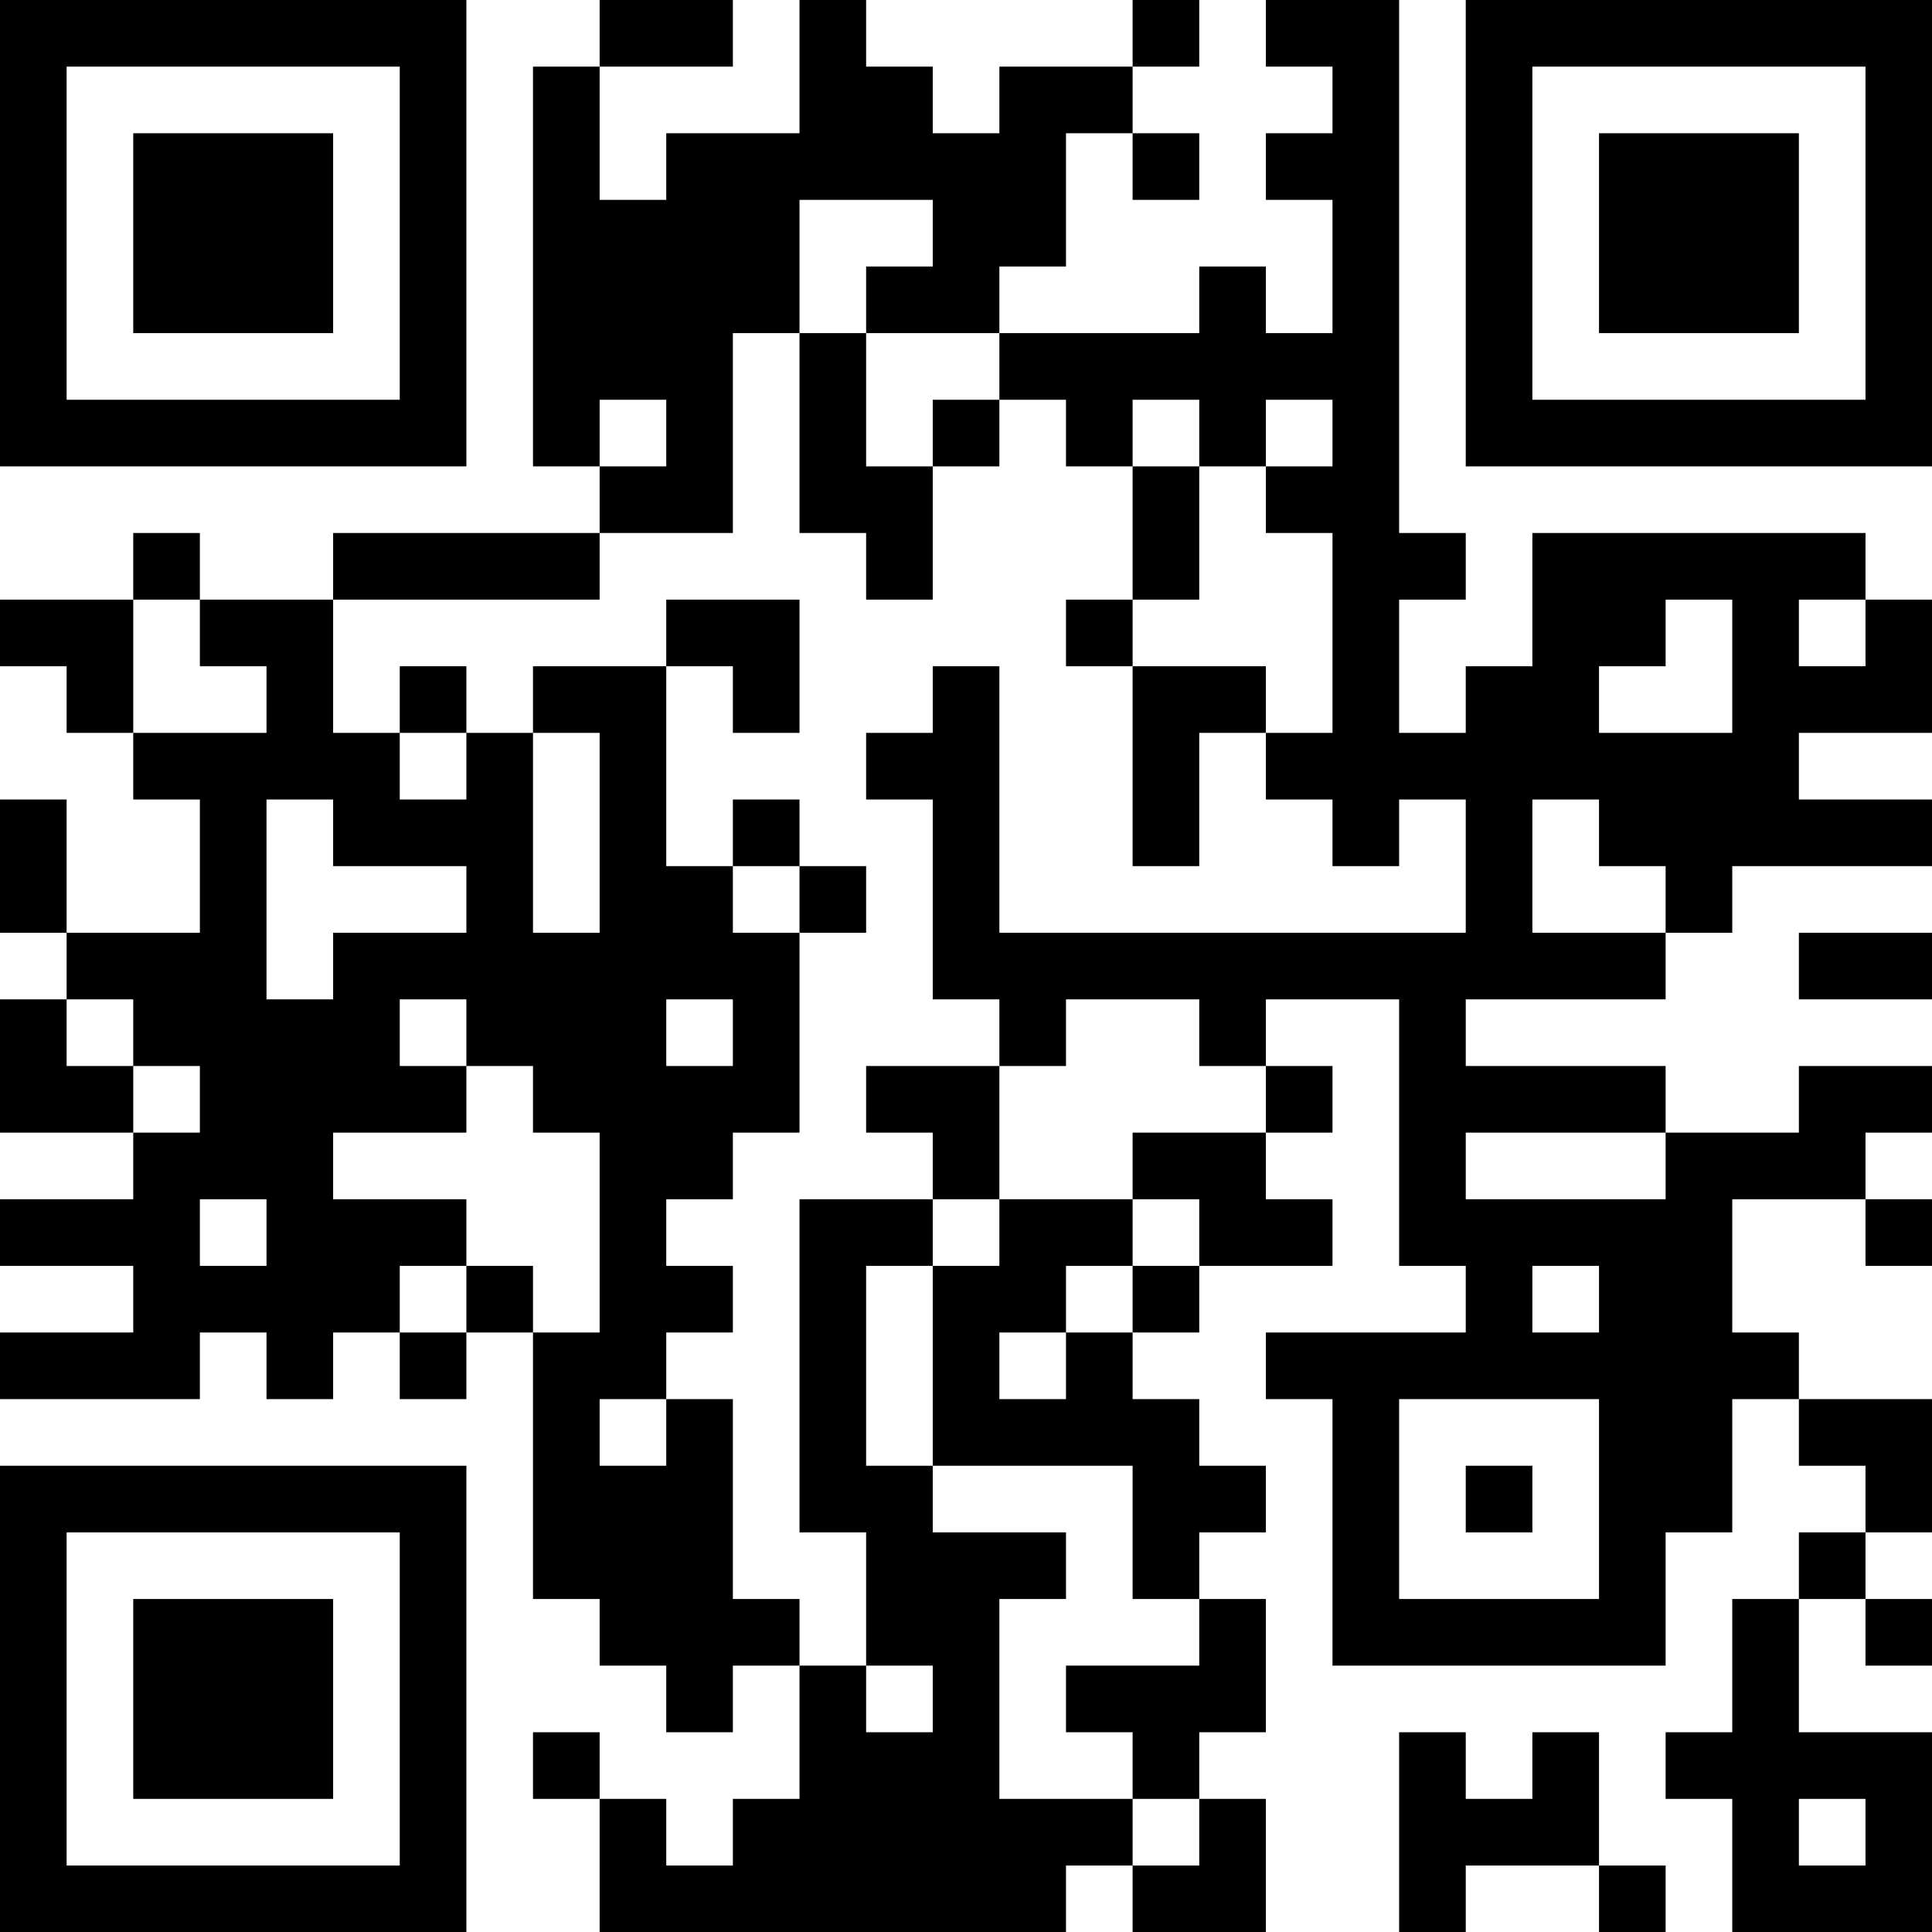 <?xml version="1.0" encoding="UTF-8"?>
<svg xmlns="http://www.w3.org/2000/svg" version="1.1" width="200" height="200" viewBox="0 0 200 200"><rect x="0" y="0" width="200" height="200" fill="#ffffff"/><g transform="scale(6.897)"><g transform="translate(0,0)"><path fill-rule="evenodd" d="M9 0L9 1L8 1L8 7L9 7L9 8L5 8L5 9L3 9L3 8L2 8L2 9L0 9L0 10L1 10L1 11L2 11L2 12L3 12L3 14L1 14L1 12L0 12L0 14L1 14L1 15L0 15L0 17L2 17L2 18L0 18L0 19L2 19L2 20L0 20L0 21L3 21L3 20L4 20L4 21L5 21L5 20L6 20L6 21L7 21L7 20L8 20L8 24L9 24L9 25L10 25L10 26L11 26L11 25L12 25L12 27L11 27L11 28L10 28L10 27L9 27L9 26L8 26L8 27L9 27L9 29L16 29L16 28L17 28L17 29L19 29L19 27L18 27L18 26L19 26L19 24L18 24L18 23L19 23L19 22L18 22L18 21L17 21L17 20L18 20L18 19L20 19L20 18L19 18L19 17L20 17L20 16L19 16L19 15L21 15L21 19L22 19L22 20L19 20L19 21L20 21L20 25L25 25L25 23L26 23L26 21L27 21L27 22L28 22L28 23L27 23L27 24L26 24L26 26L25 26L25 27L26 27L26 29L29 29L29 26L27 26L27 24L28 24L28 25L29 25L29 24L28 24L28 23L29 23L29 21L27 21L27 20L26 20L26 18L28 18L28 19L29 19L29 18L28 18L28 17L29 17L29 16L27 16L27 17L25 17L25 16L22 16L22 15L25 15L25 14L26 14L26 13L29 13L29 12L27 12L27 11L29 11L29 9L28 9L28 8L23 8L23 10L22 10L22 11L21 11L21 9L22 9L22 8L21 8L21 0L19 0L19 1L20 1L20 2L19 2L19 3L20 3L20 5L19 5L19 4L18 4L18 5L15 5L15 4L16 4L16 2L17 2L17 3L18 3L18 2L17 2L17 1L18 1L18 0L17 0L17 1L15 1L15 2L14 2L14 1L13 1L13 0L12 0L12 2L10 2L10 3L9 3L9 1L11 1L11 0ZM12 3L12 5L11 5L11 8L9 8L9 9L5 9L5 11L6 11L6 12L7 12L7 11L8 11L8 14L9 14L9 11L8 11L8 10L10 10L10 13L11 13L11 14L12 14L12 17L11 17L11 18L10 18L10 19L11 19L11 20L10 20L10 21L9 21L9 22L10 22L10 21L11 21L11 24L12 24L12 25L13 25L13 26L14 26L14 25L13 25L13 23L12 23L12 18L14 18L14 19L13 19L13 22L14 22L14 23L16 23L16 24L15 24L15 27L17 27L17 28L18 28L18 27L17 27L17 26L16 26L16 25L18 25L18 24L17 24L17 22L14 22L14 19L15 19L15 18L17 18L17 19L16 19L16 20L15 20L15 21L16 21L16 20L17 20L17 19L18 19L18 18L17 18L17 17L19 17L19 16L18 16L18 15L16 15L16 16L15 16L15 15L14 15L14 12L13 12L13 11L14 11L14 10L15 10L15 14L22 14L22 12L21 12L21 13L20 13L20 12L19 12L19 11L20 11L20 8L19 8L19 7L20 7L20 6L19 6L19 7L18 7L18 6L17 6L17 7L16 7L16 6L15 6L15 5L13 5L13 4L14 4L14 3ZM12 5L12 8L13 8L13 9L14 9L14 7L15 7L15 6L14 6L14 7L13 7L13 5ZM9 6L9 7L10 7L10 6ZM17 7L17 9L16 9L16 10L17 10L17 13L18 13L18 11L19 11L19 10L17 10L17 9L18 9L18 7ZM2 9L2 11L4 11L4 10L3 10L3 9ZM10 9L10 10L11 10L11 11L12 11L12 9ZM25 9L25 10L24 10L24 11L26 11L26 9ZM27 9L27 10L28 10L28 9ZM6 10L6 11L7 11L7 10ZM4 12L4 15L5 15L5 14L7 14L7 13L5 13L5 12ZM11 12L11 13L12 13L12 14L13 14L13 13L12 13L12 12ZM23 12L23 14L25 14L25 13L24 13L24 12ZM27 14L27 15L29 15L29 14ZM1 15L1 16L2 16L2 17L3 17L3 16L2 16L2 15ZM6 15L6 16L7 16L7 17L5 17L5 18L7 18L7 19L6 19L6 20L7 20L7 19L8 19L8 20L9 20L9 17L8 17L8 16L7 16L7 15ZM10 15L10 16L11 16L11 15ZM13 16L13 17L14 17L14 18L15 18L15 16ZM22 17L22 18L25 18L25 17ZM3 18L3 19L4 19L4 18ZM23 19L23 20L24 20L24 19ZM21 21L21 24L24 24L24 21ZM22 22L22 23L23 23L23 22ZM21 26L21 29L22 29L22 28L24 28L24 29L25 29L25 28L24 28L24 26L23 26L23 27L22 27L22 26ZM27 27L27 28L28 28L28 27ZM0 0L0 7L7 7L7 0ZM1 1L1 6L6 6L6 1ZM2 2L2 5L5 5L5 2ZM22 0L22 7L29 7L29 0ZM23 1L23 6L28 6L28 1ZM24 2L24 5L27 5L27 2ZM0 22L0 29L7 29L7 22ZM1 23L1 28L6 28L6 23ZM2 24L2 27L5 27L5 24Z" fill="#000000"/></g></g></svg>
